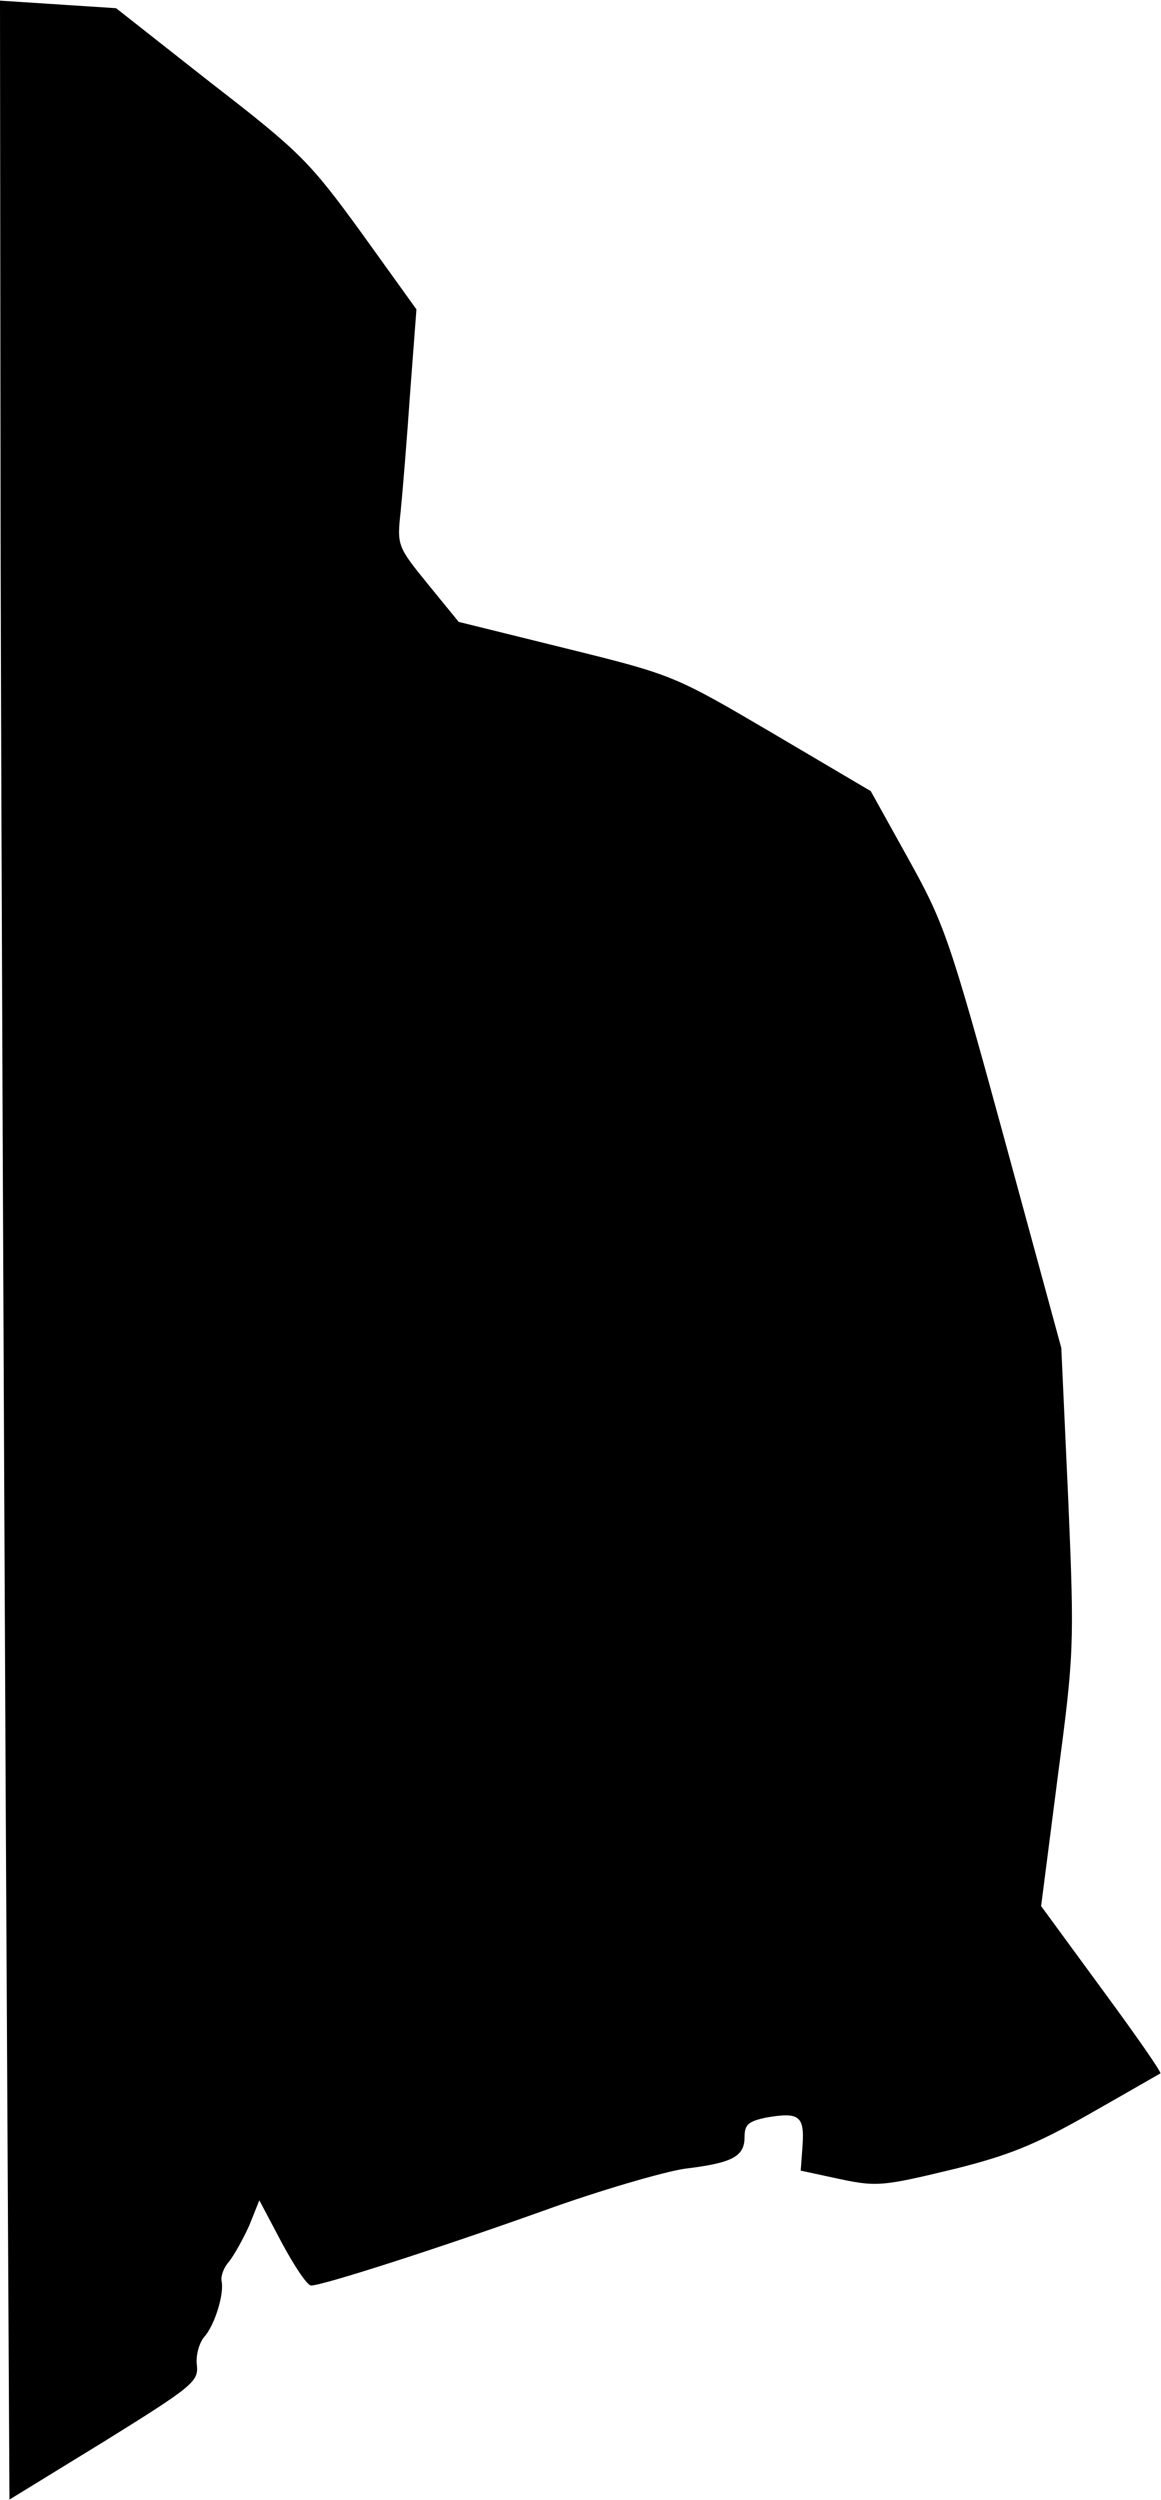 <?xml version="1.0" standalone="no"?>
<!DOCTYPE svg PUBLIC "-//W3C//DTD SVG 20010904//EN"
 "http://www.w3.org/TR/2001/REC-SVG-20010904/DTD/svg10.dtd">
<svg version="1.0" xmlns="http://www.w3.org/2000/svg"
 width="184pt" height="396pt" viewBox="0 0 184 396"
 preserveAspectRatio="xMidYMid meet">
<g transform="translate(0,396) scale(0.1,-0.1)"
fill="#000000" stroke="none">
<path fill="#000000" stroke="none" d="M1 3097 c1 -474 5 -1365 8 -1979 l6
-1117 150 92 c140 87 150 95 147 121 -2 16 4 36 12 45 16 18 32 68 27 89 -1 8
4 21 12 30 8 10 22 35 32 57 l16 40 36 -68 c20 -37 40 -67 46 -67 18 0 199 58
367 118 91 33 192 62 225 67 75 9 95 19 95 50 0 20 6 25 34 31 52 9 61 3 58
-43 l-3 -41 51 -11 c69 -15 74 -15 194 14 84 21 127 38 213 87 60 34 110 63
112 64 2 2 -40 62 -93 134 l-96 131 26 202 c26 197 27 208 17 442 l-11 240
-91 334 c-86 315 -95 339 -151 440 l-60 108 -156 92 c-155 91 -157 92 -327
134 l-170 42 -49 60 c-48 59 -49 61 -43 115 3 30 10 115 15 188 l10 132 -87
121 c-82 113 -98 129 -239 238 l-150 118 -92 6 -92 6 1 -862z"/>
</g>
</svg>
